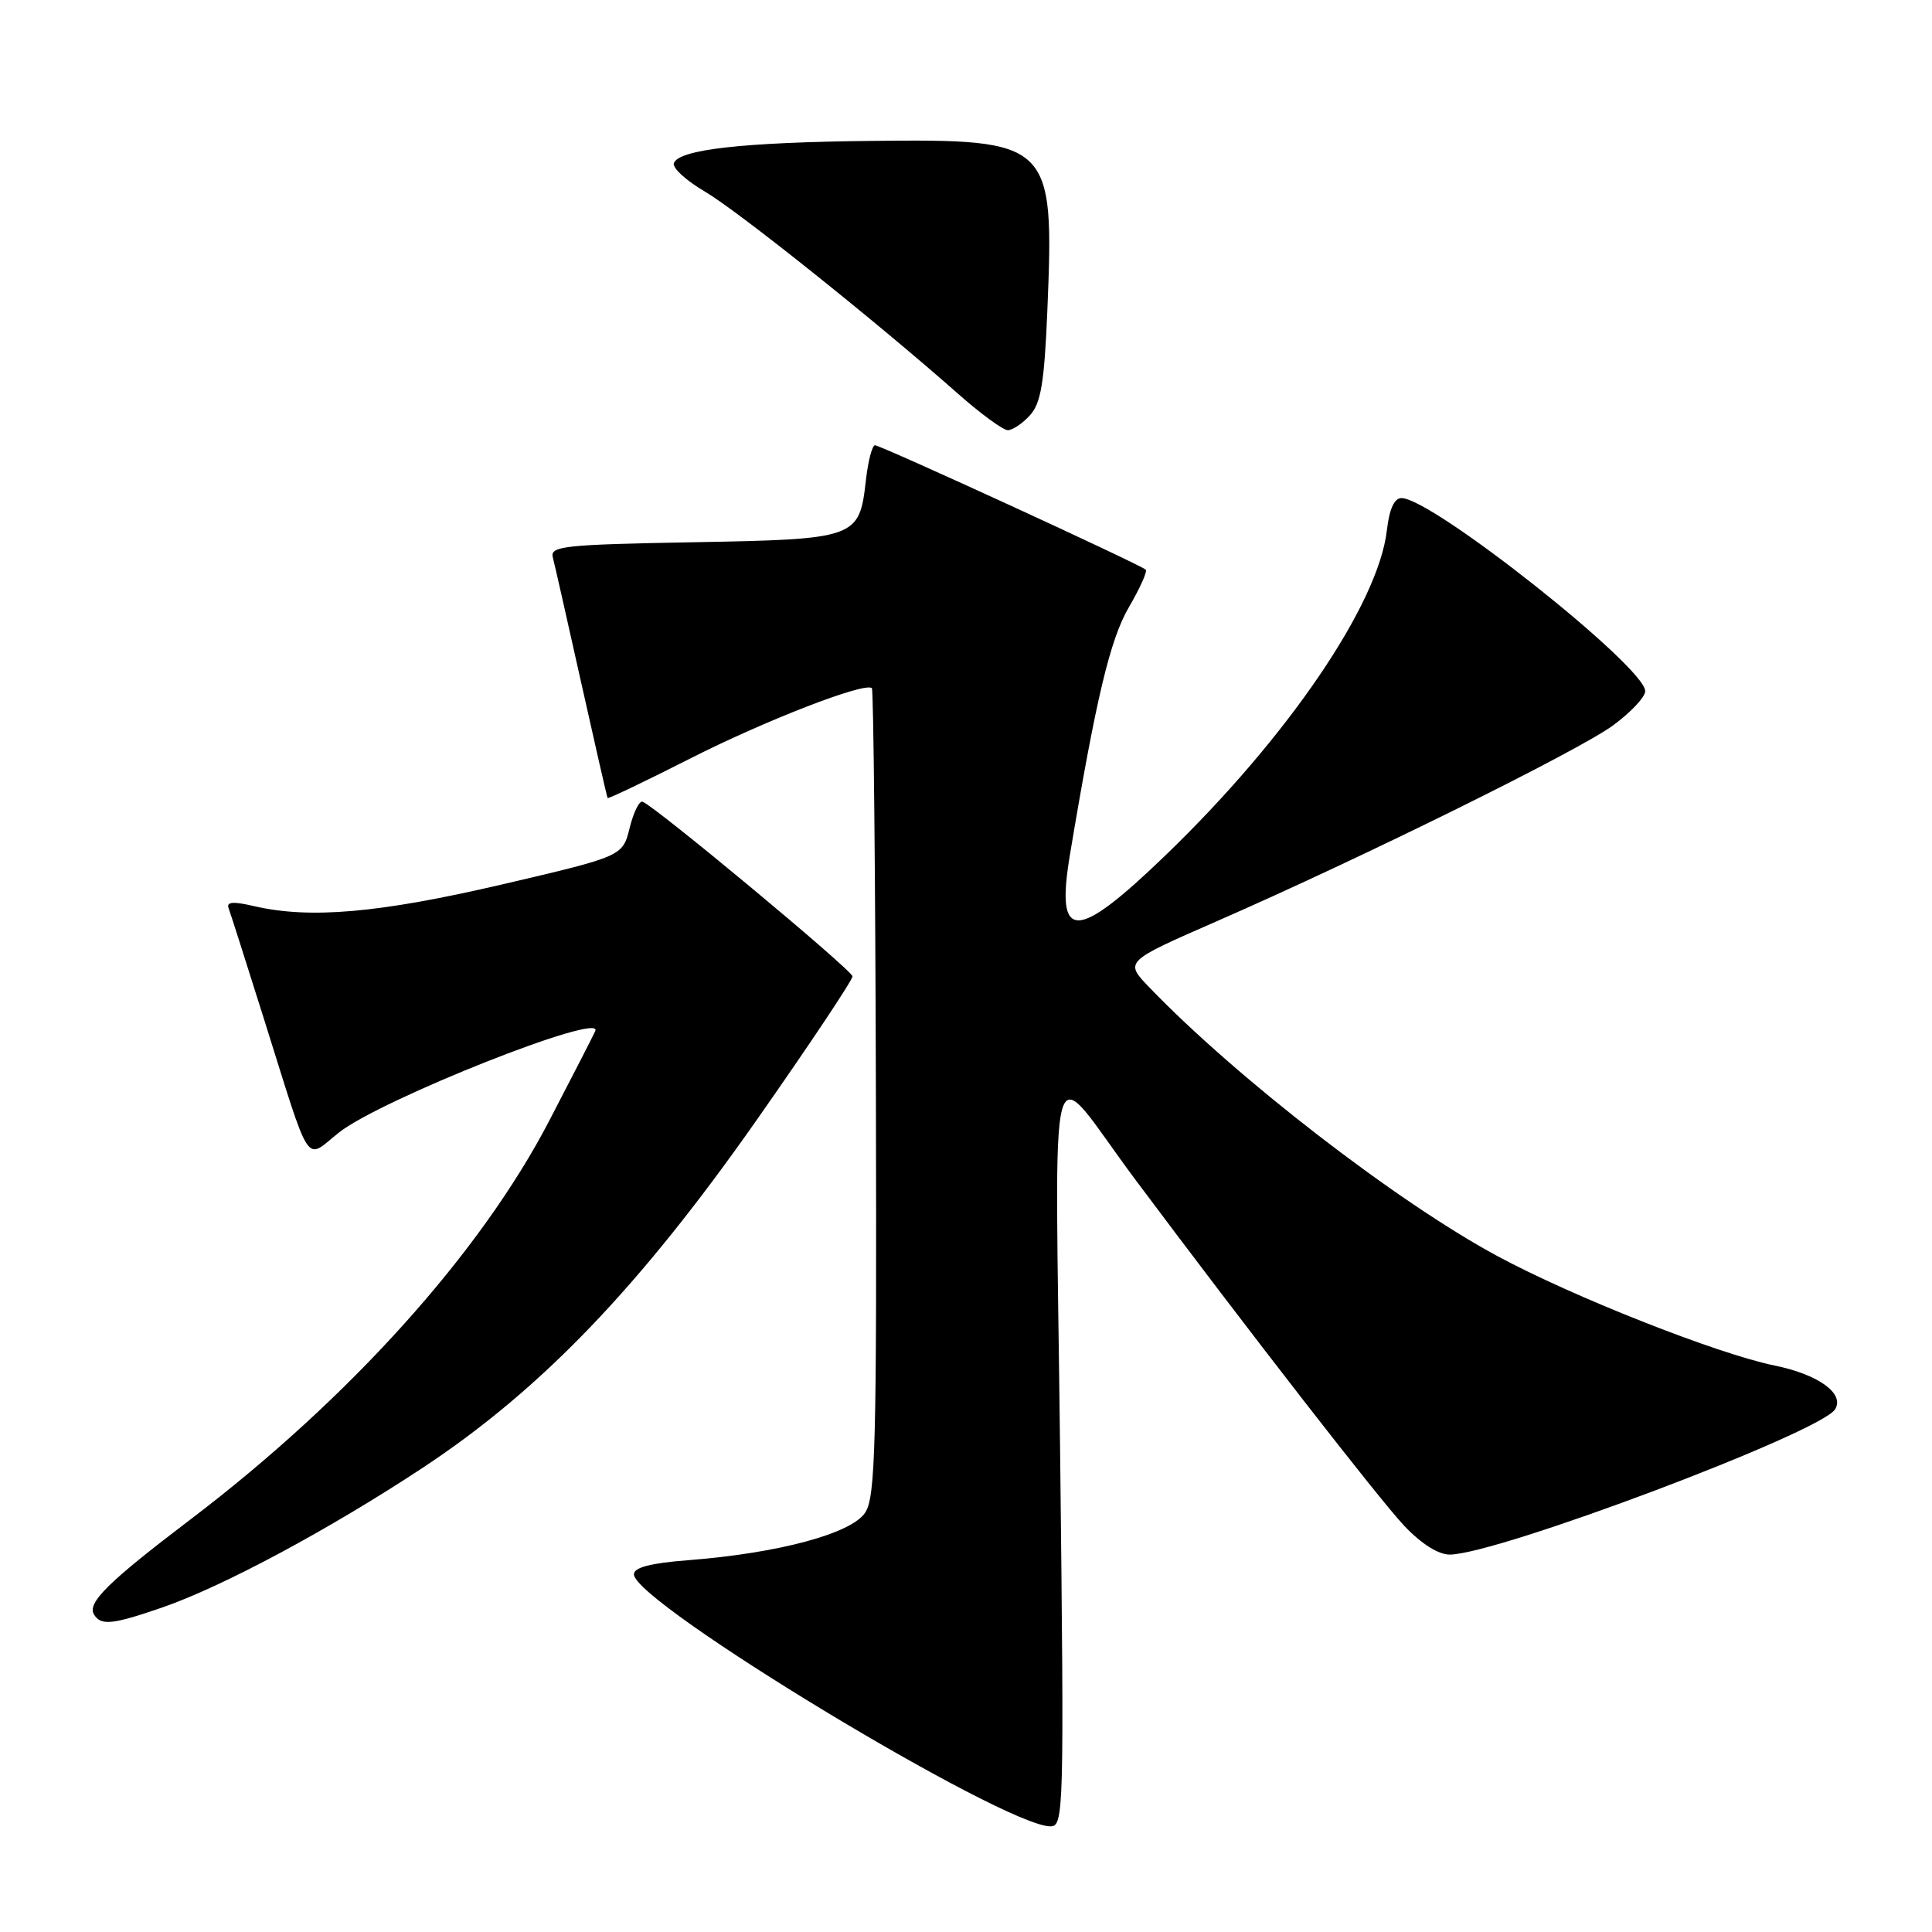 <?xml version="1.0" encoding="UTF-8" standalone="no"?>
<!DOCTYPE svg PUBLIC "-//W3C//DTD SVG 1.1//EN" "http://www.w3.org/Graphics/SVG/1.1/DTD/svg11.dtd" >
<svg xmlns="http://www.w3.org/2000/svg" xmlns:xlink="http://www.w3.org/1999/xlink" version="1.1" viewBox="0 0 256 256">
 <g >
 <path fill="currentColor"
d=" M 140.47 192.25 C 139.83 135.48 138.47 140.30 150.53 156.43 C 165.47 176.42 182.81 198.74 186.10 202.21 C 188.33 204.56 190.60 206.00 192.10 205.99 C 198.41 205.96 241.26 189.81 243.16 186.74 C 244.45 184.65 240.96 182.13 235.14 180.94 C 227.55 179.39 208.36 171.81 198.38 166.42 C 185.02 159.21 163.81 142.82 152.25 130.79 C 149.01 127.41 149.01 127.41 161.25 122.06 C 180.71 113.55 209.11 99.51 213.75 96.11 C 216.09 94.39 218.00 92.36 218.00 91.58 C 218.00 88.37 189.77 66.00 185.71 66.00 C 184.75 66.00 184.10 67.43 183.77 70.25 C 182.65 80.05 170.67 97.66 154.52 113.25 C 142.50 124.85 139.84 124.85 141.77 113.27 C 145.22 92.59 147.10 84.68 149.60 80.43 C 151.05 77.94 152.05 75.72 151.82 75.49 C 151.17 74.83 116.71 59.00 115.94 59.00 C 115.57 59.00 115.03 61.07 114.74 63.60 C 113.87 71.34 113.57 71.45 91.87 71.85 C 74.73 72.16 72.86 72.36 73.25 73.85 C 73.49 74.76 75.18 82.25 77.02 90.50 C 78.86 98.75 80.43 105.61 80.51 105.74 C 80.59 105.88 85.43 103.56 91.27 100.60 C 101.29 95.50 114.65 90.32 115.53 91.19 C 115.74 91.41 115.99 115.54 116.06 144.82 C 116.18 191.60 116.01 198.33 114.64 200.43 C 112.82 203.21 103.16 205.80 91.25 206.73 C 86.18 207.12 84.00 207.69 84.00 208.61 C 84.00 212.36 132.99 242.00 139.18 242.00 C 140.97 242.00 141.01 240.21 140.47 192.25 Z  M 21.47 213.01 C 29.49 210.25 43.74 202.60 56.10 194.43 C 71.74 184.09 84.77 170.51 100.29 148.37 C 107.28 138.40 112.98 129.85 112.96 129.37 C 112.92 128.55 86.79 106.81 85.14 106.23 C 84.71 106.08 83.94 107.64 83.43 109.71 C 82.50 113.46 82.50 113.46 66.50 117.20 C 50.25 120.98 41.09 121.79 33.68 120.07 C 30.88 119.42 29.97 119.49 30.29 120.34 C 30.53 120.98 32.61 127.50 34.92 134.84 C 41.36 155.31 40.31 153.71 44.92 150.06 C 50.43 145.70 80.00 133.98 78.88 136.61 C 78.67 137.10 75.93 142.45 72.78 148.50 C 63.65 166.06 46.27 185.37 25.15 201.40 C 14.28 209.66 11.51 212.40 12.46 213.94 C 13.39 215.43 14.88 215.28 21.47 213.01 Z  M 136.49 55.01 C 137.93 53.41 138.38 50.71 138.78 41.13 C 139.70 18.76 139.35 18.42 115.50 18.67 C 98.40 18.85 89.90 19.81 89.29 21.63 C 89.08 22.25 90.94 23.95 93.41 25.39 C 97.80 27.97 116.05 42.55 126.95 52.18 C 129.95 54.83 132.91 57.00 133.54 57.00 C 134.17 57.00 135.50 56.11 136.49 55.01 Z "/>
</g>
</svg>